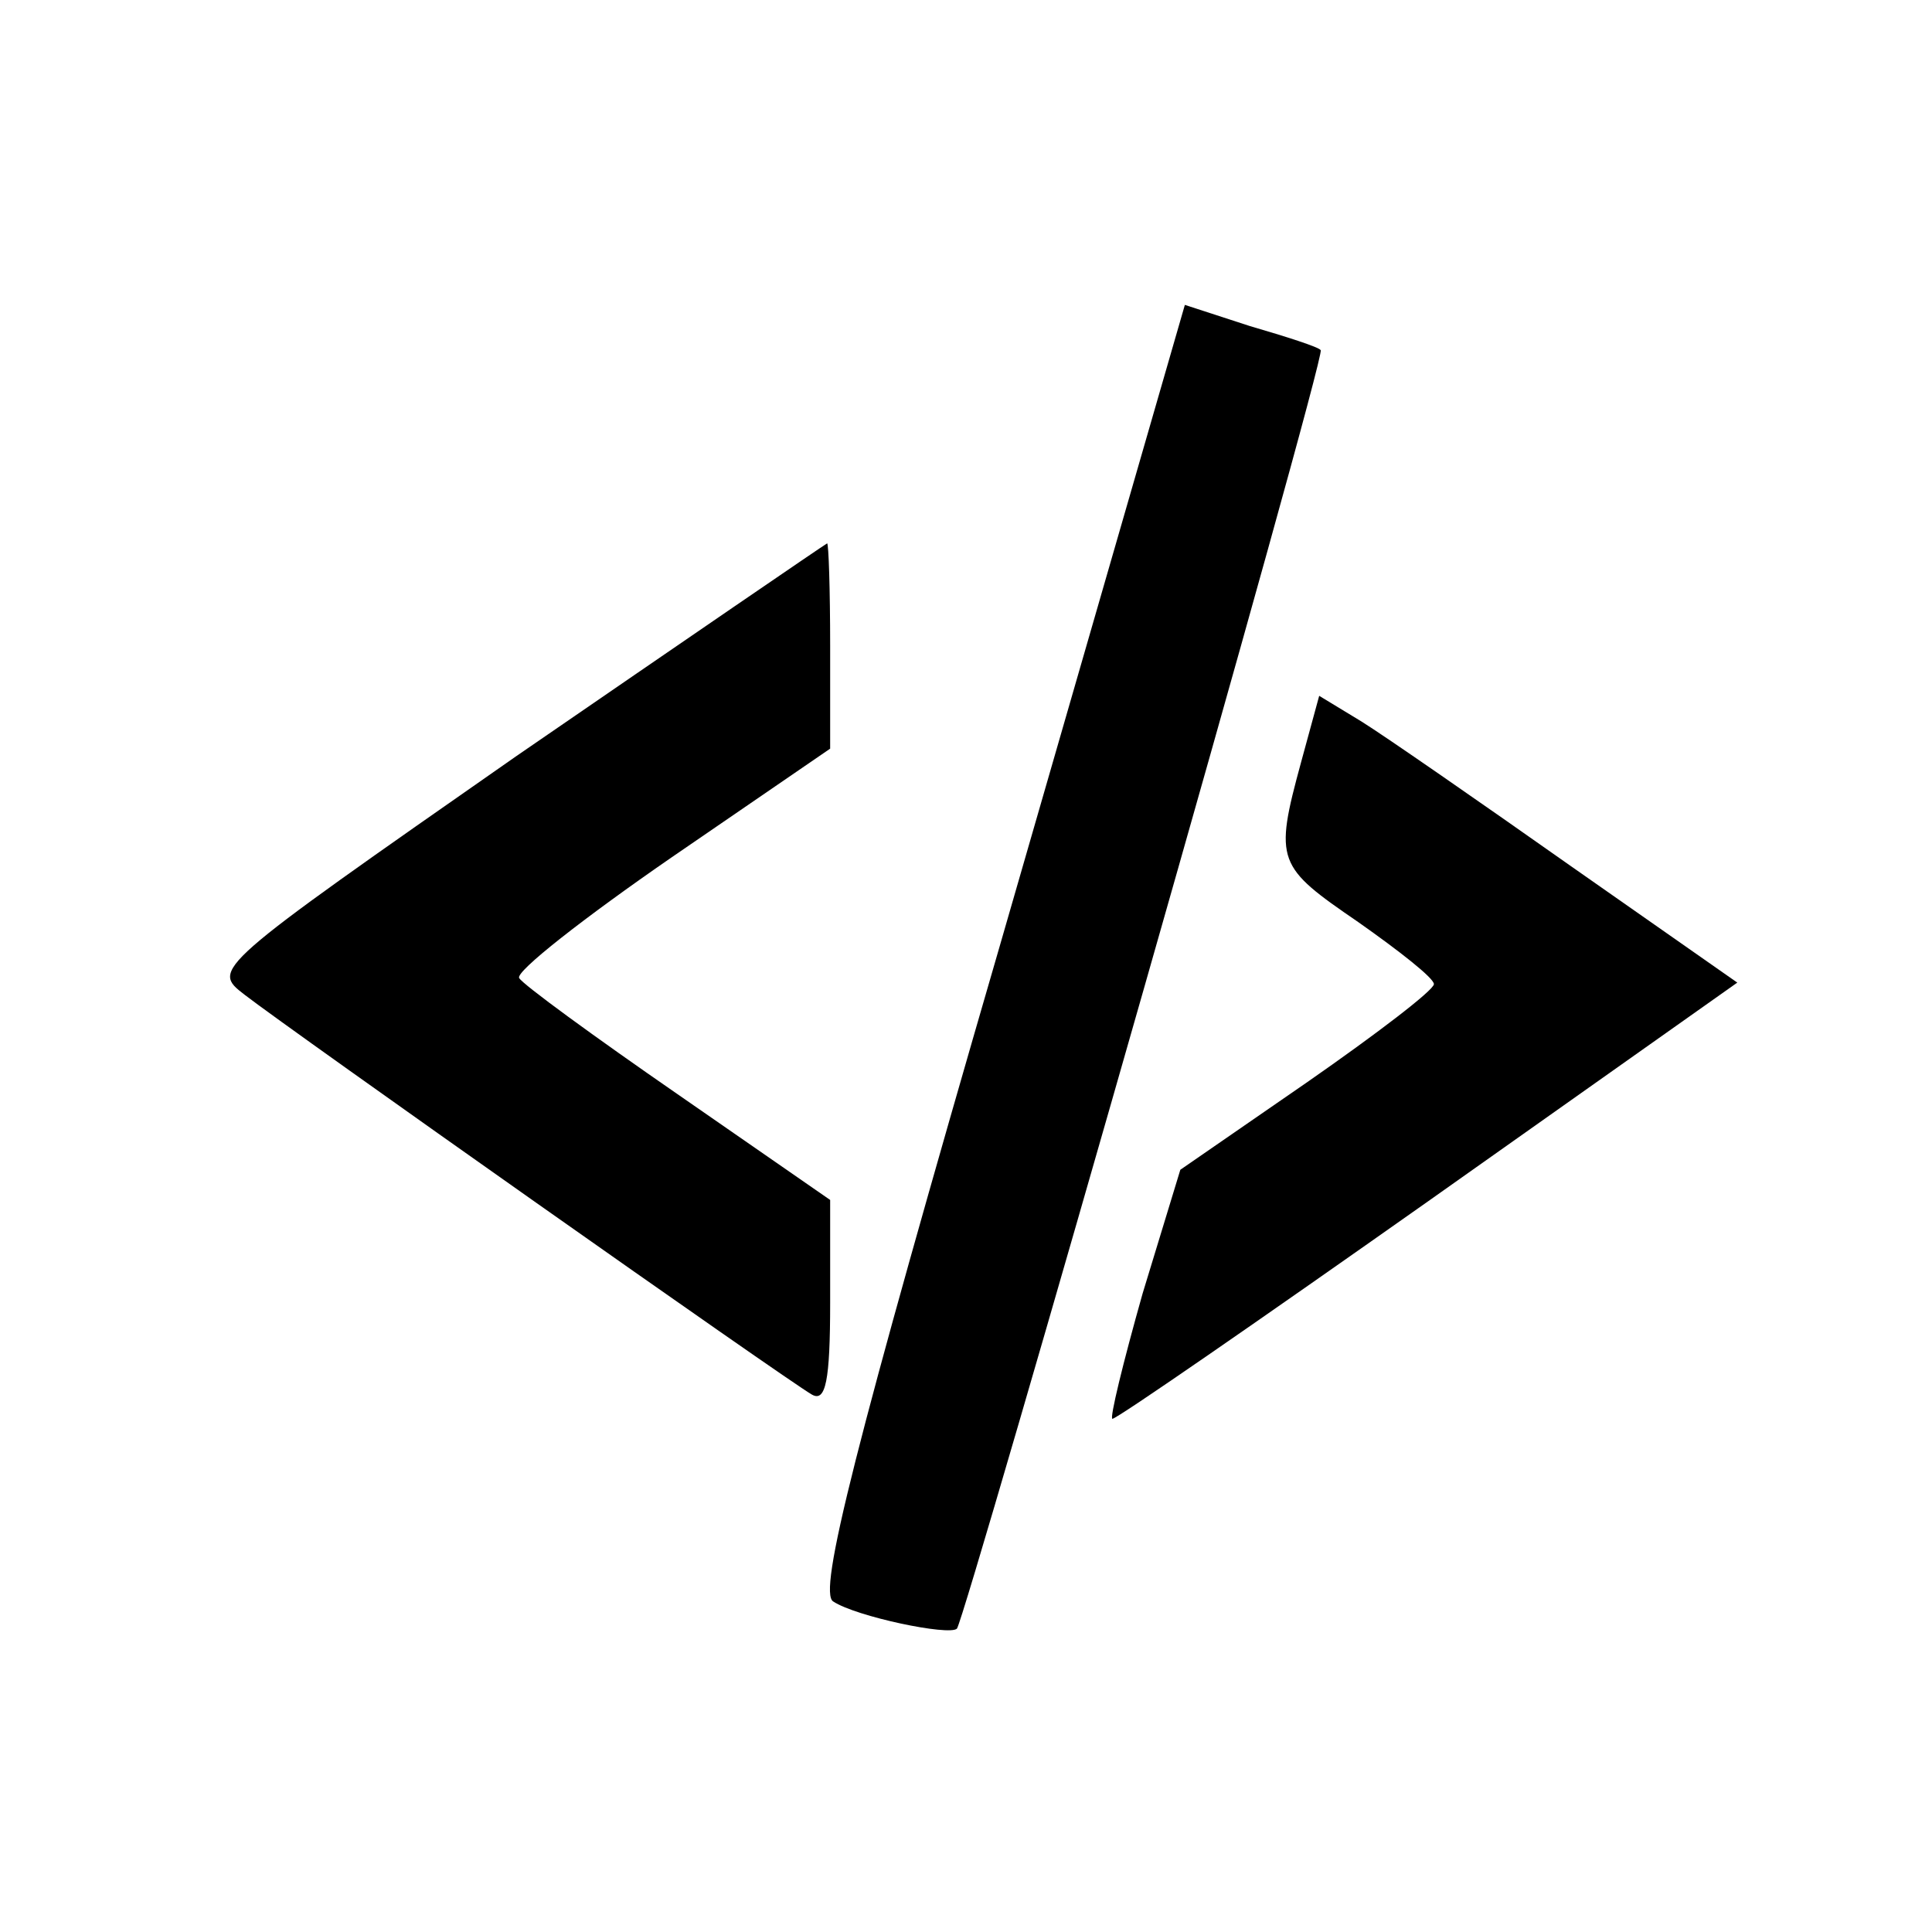 <?xml version="1.0" standalone="no"?>
<!DOCTYPE svg PUBLIC "-//W3C//DTD SVG 20010904//EN"
 "http://www.w3.org/TR/2001/REC-SVG-20010904/DTD/svg10.dtd">
<svg version="1.0" xmlns="http://www.w3.org/2000/svg"
 width="128pt" height="128pt" viewBox="0 0 128 128"
 preserveAspectRatio="xMidYMid meet">

<g transform="translate(0,128) scale(0.1,-0.1)"
fill="#000000" stroke="none">
<path d="M662 652 c-97 -334 -120 -427 -110 -433 15 -10 77 -23 82 -18 6 8
245 844 241 847 -1 2 -23 9 -47 16 l-43 14 -123 -426z"/>
<path d="M342 779 c-202 -141 -202 -141 -180 -158 31 -24 360 -256 376 -265 9
-5 12 9 12 61 l0 68 -101 70 c-55 38 -103 73 -105 77 -3 4 43 40 101 80 l105
72 0 68 c0 37 -1 68 -2 68 -2 -1 -94 -64 -206 -141z"/>
<path d="M862 775 c-18 -66 -16 -69 38 -106 27 -19 50 -37 50 -41 0 -4 -38
-33 -84 -65 l-84 -58 -25 -82 c-13 -46 -22 -83 -20 -83 3 0 97 65 209 144
l205 145 -110 77 c-61 43 -123 86 -139 96 l-28 17 -12 -44z"/>
</g>
</svg>
